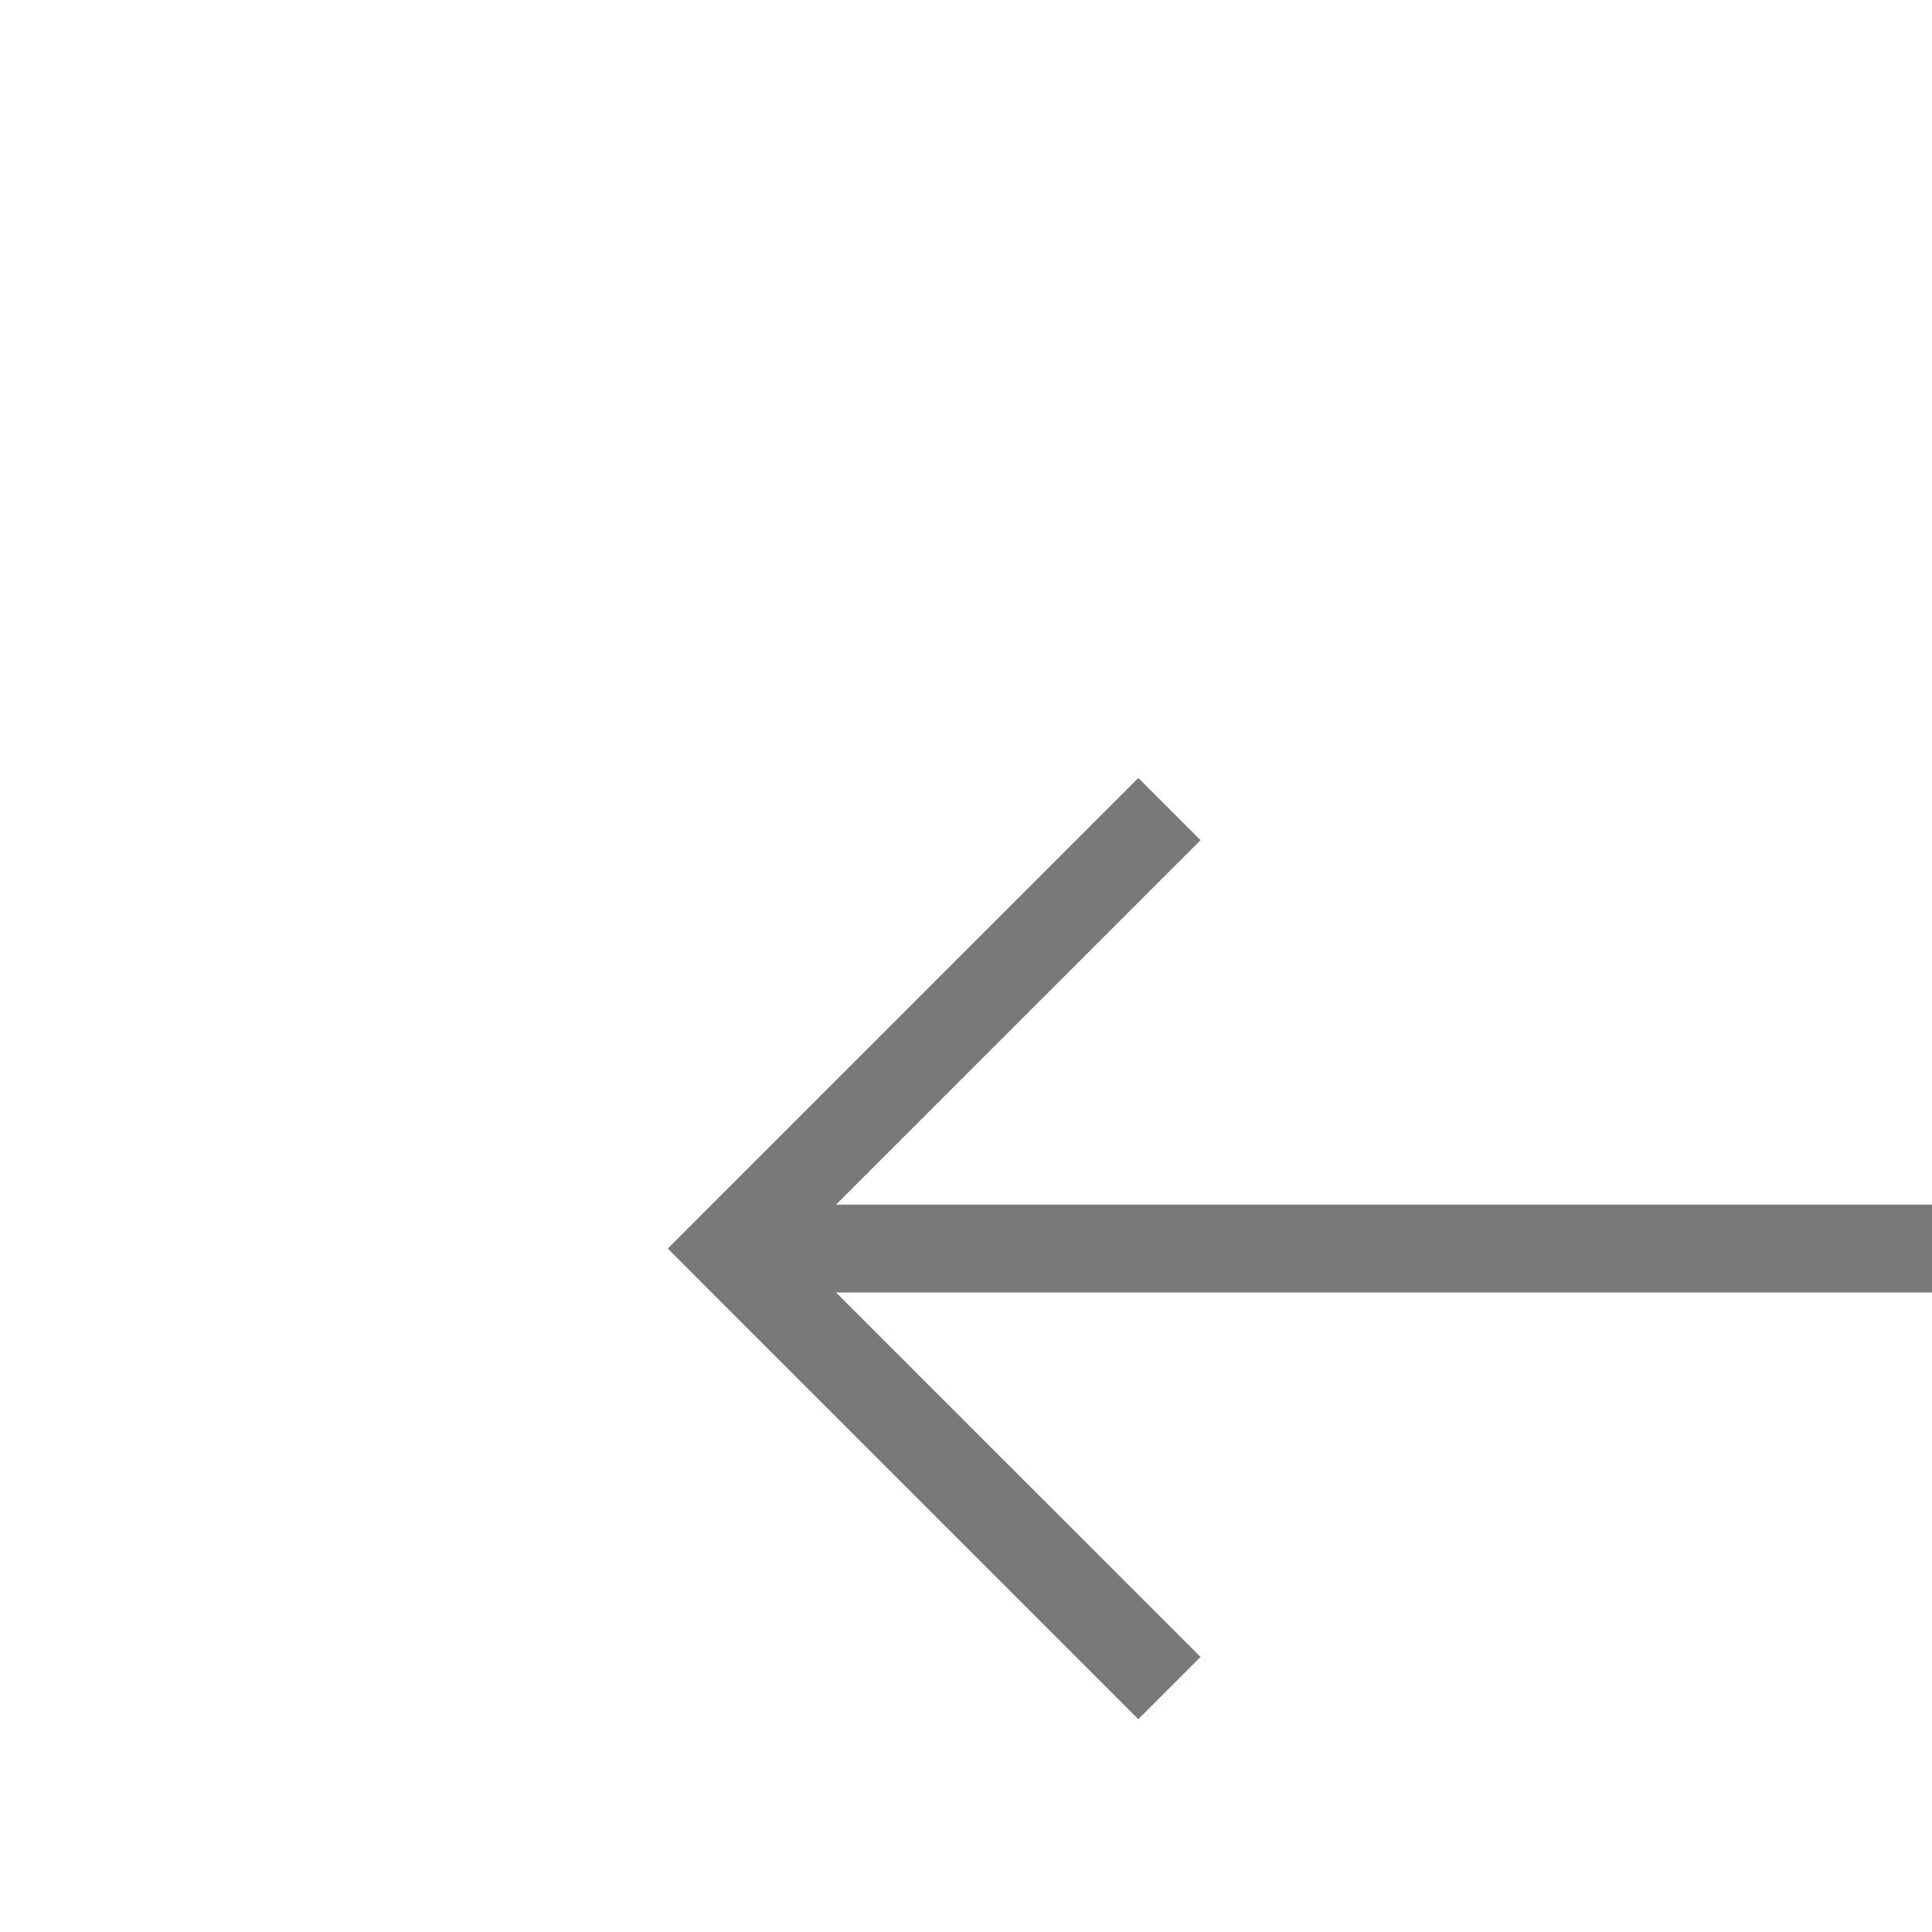 ﻿<?xml version="1.0" encoding="utf-8"?>
<svg version="1.1" xmlns:xlink="http://www.w3.org/1999/xlink" width="22px" height="22px" preserveAspectRatio="xMinYMid meet" viewBox="918 4953  22 20" xmlns="http://www.w3.org/2000/svg">
  <g transform="matrix(0.993 0.122 -0.122 0.993 611.762 -76.223 )">
    <path d="M 946.146 4968.946  L 941.5 4973.593  L 936.854 4968.946  L 936.146 4969.654  L 941.146 4974.654  L 941.5 4975.007  L 941.854 4974.654  L 946.854 4969.654  L 946.146 4968.946  Z " fill-rule="nonzero" fill="#797979" stroke="none" transform="matrix(0.122 0.993 -0.993 0.122 5751.278 3422.363 )" />
    <path d="M 941.5 4948  L 941.5 4974  " stroke-width="1" stroke="#797979" fill="none" transform="matrix(0.122 0.993 -0.993 0.122 5751.278 3422.363 )" />
  </g>
</svg>